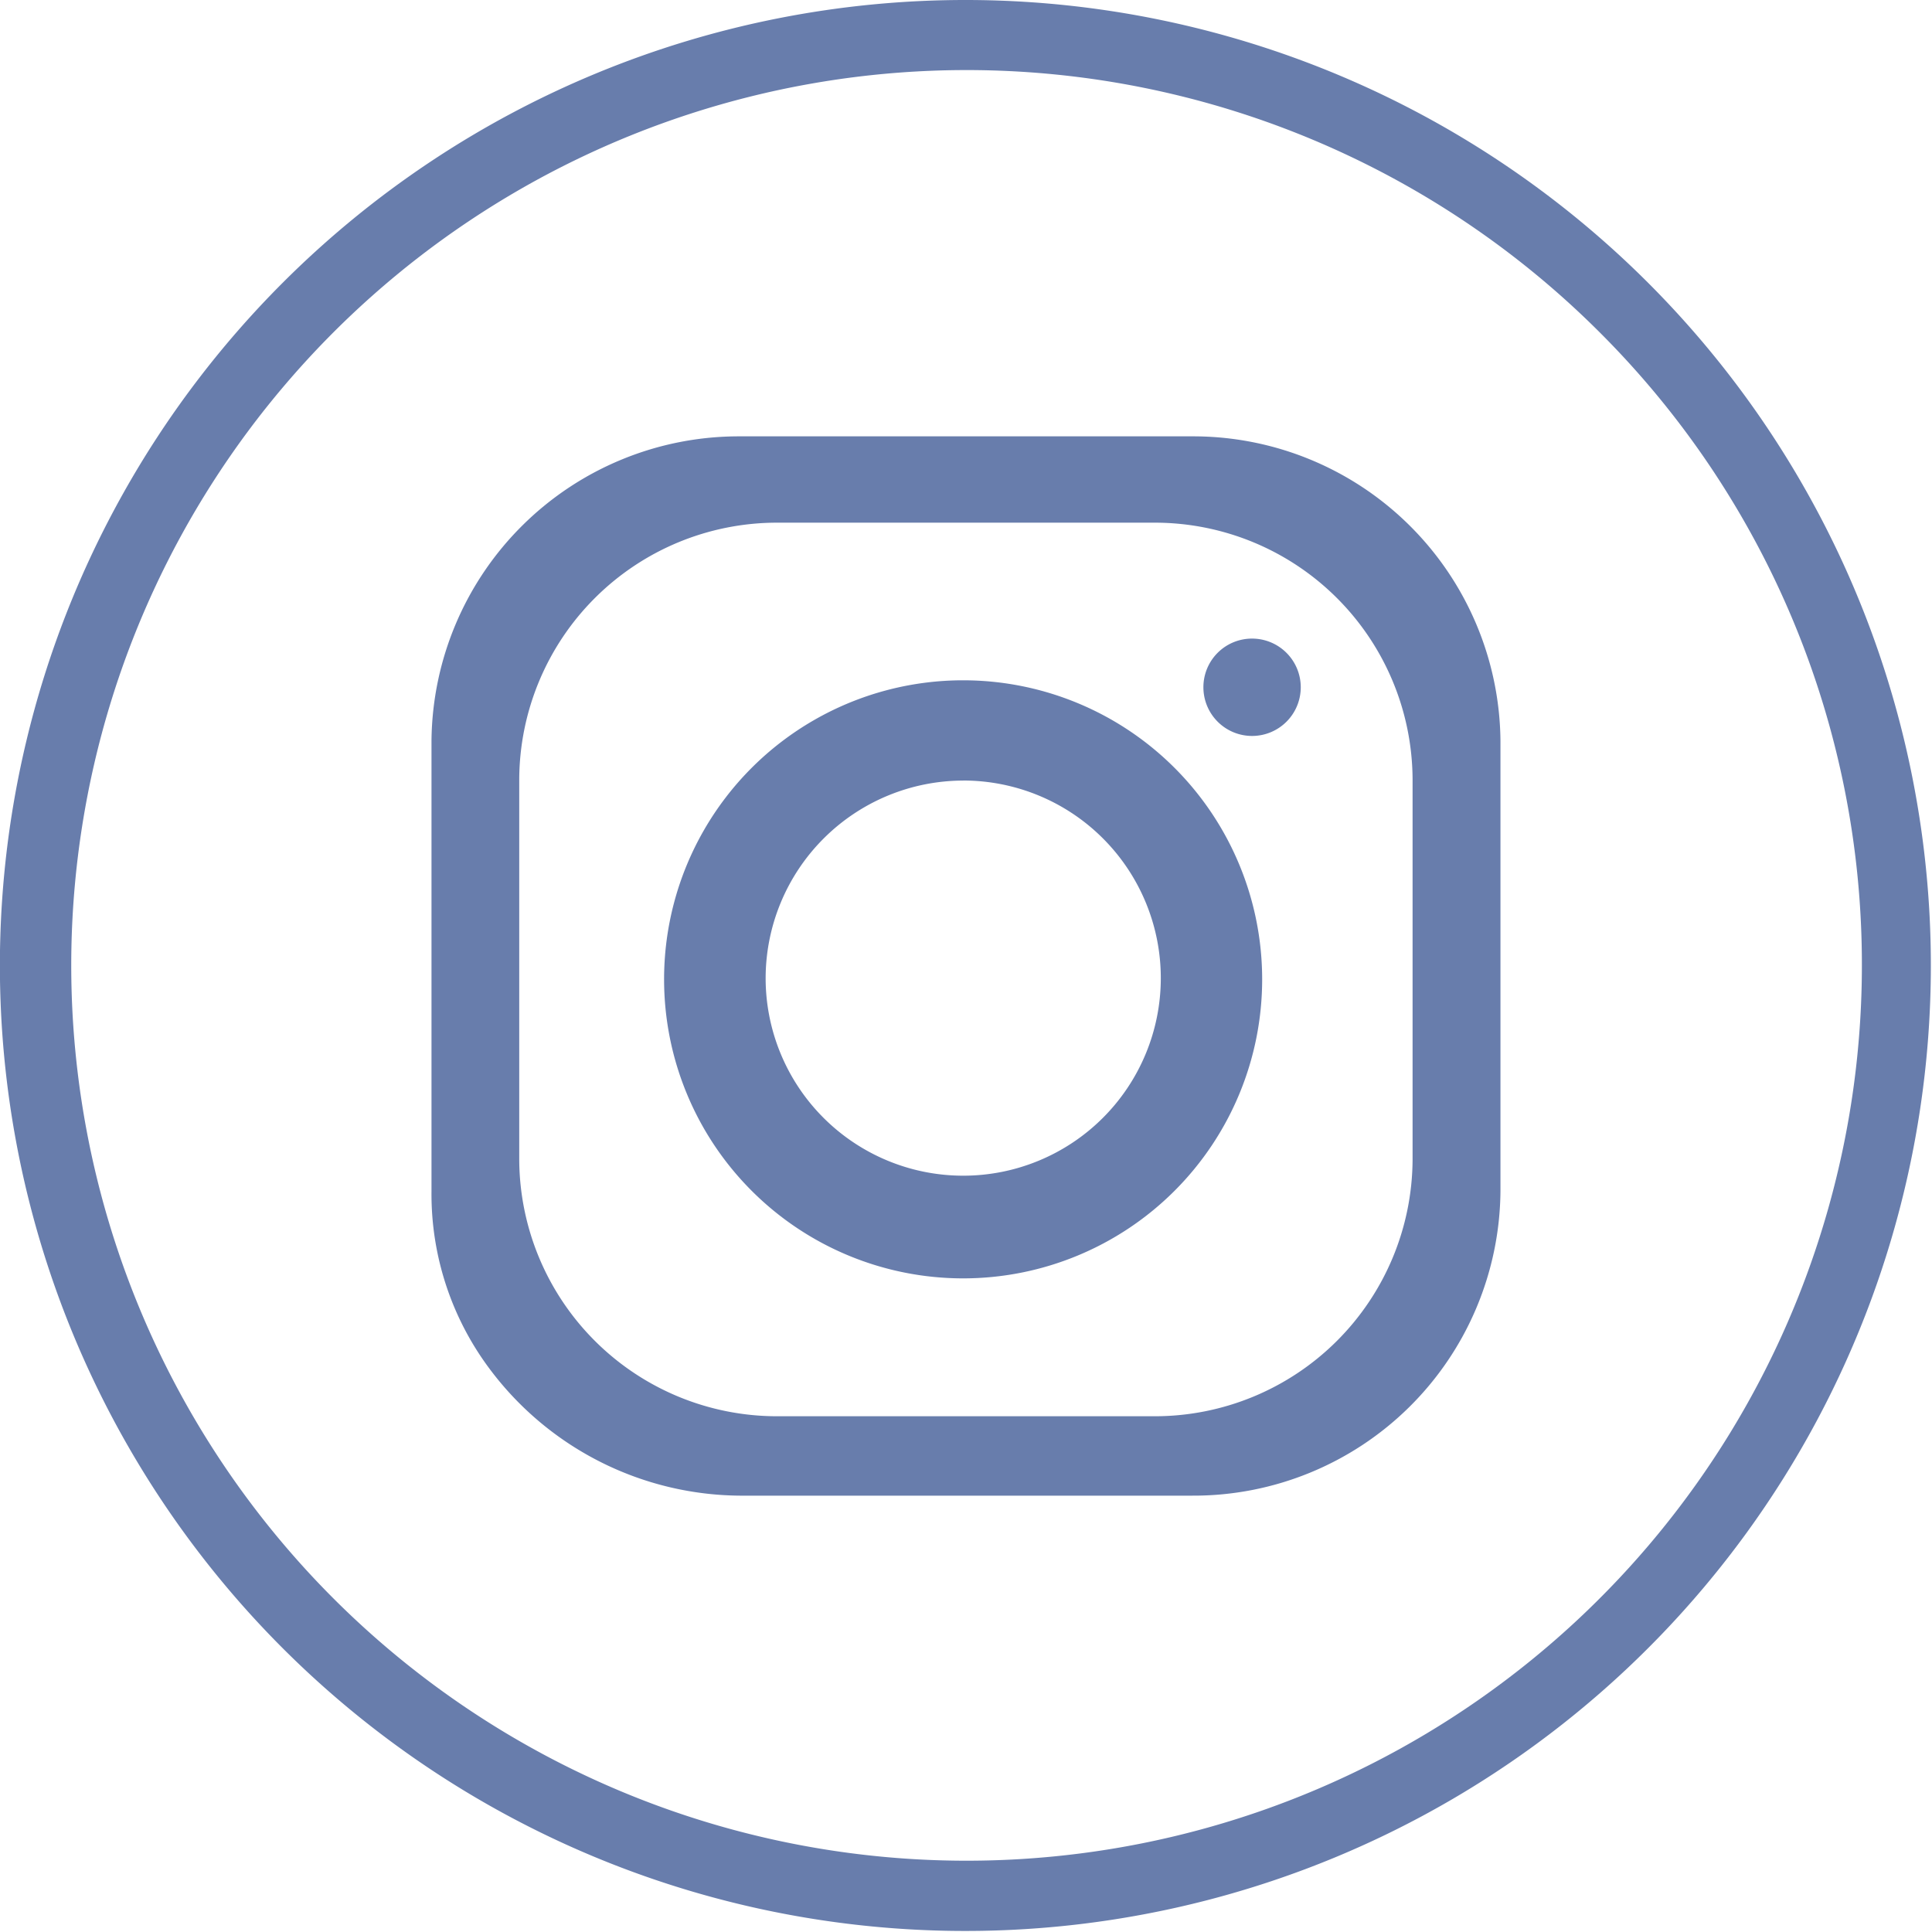 <svg xmlns="http://www.w3.org/2000/svg" width="41" height="41" viewBox="0 0 41 41">
  <defs>
    <style>
      .cls-1 {
        fill: #687dac;
        fill-rule: evenodd;
      }
    </style>
  </defs>
  <path id="instagram-round-line-icon" class="cls-1" d="M20.439,14.437a6.346,6.346,0,1,1-6.346,6.346A6.345,6.345,0,0,1,20.439,14.437ZM15.7,9.26H25.3a6.522,6.522,0,0,1,6.542,6.456v9.567A6.514,6.514,0,0,1,25.3,31.74H15.7a6.687,6.687,0,0,1-5.253-2.616,6.192,6.192,0,0,1-1.29-3.841V15.716A6.522,6.522,0,0,1,15.7,9.26Zm10.871,4.292a1.033,1.033,0,1,1-1.033,1.033A1.031,1.031,0,0,1,26.575,13.552Zm-10.084-2.46h8.018a5.471,5.471,0,0,1,5.472,5.448v8.067a5.471,5.471,0,0,1-5.472,5.448H16.491a5.471,5.471,0,0,1-5.472-5.448V16.54A5.471,5.471,0,0,1,16.491,11.092ZM20.5,0A20.489,20.489,0,1,1,6,6,20.489,20.489,0,0,1,20.5,0ZM33.941,7.046a19,19,0,1,0,5.571,13.441A18.941,18.941,0,0,0,33.941,7.046Zm-13.5,9.518a4.193,4.193,0,1,1-4.193,4.193A4.2,4.2,0,0,1,20.439,16.565Z"/>
</svg>
